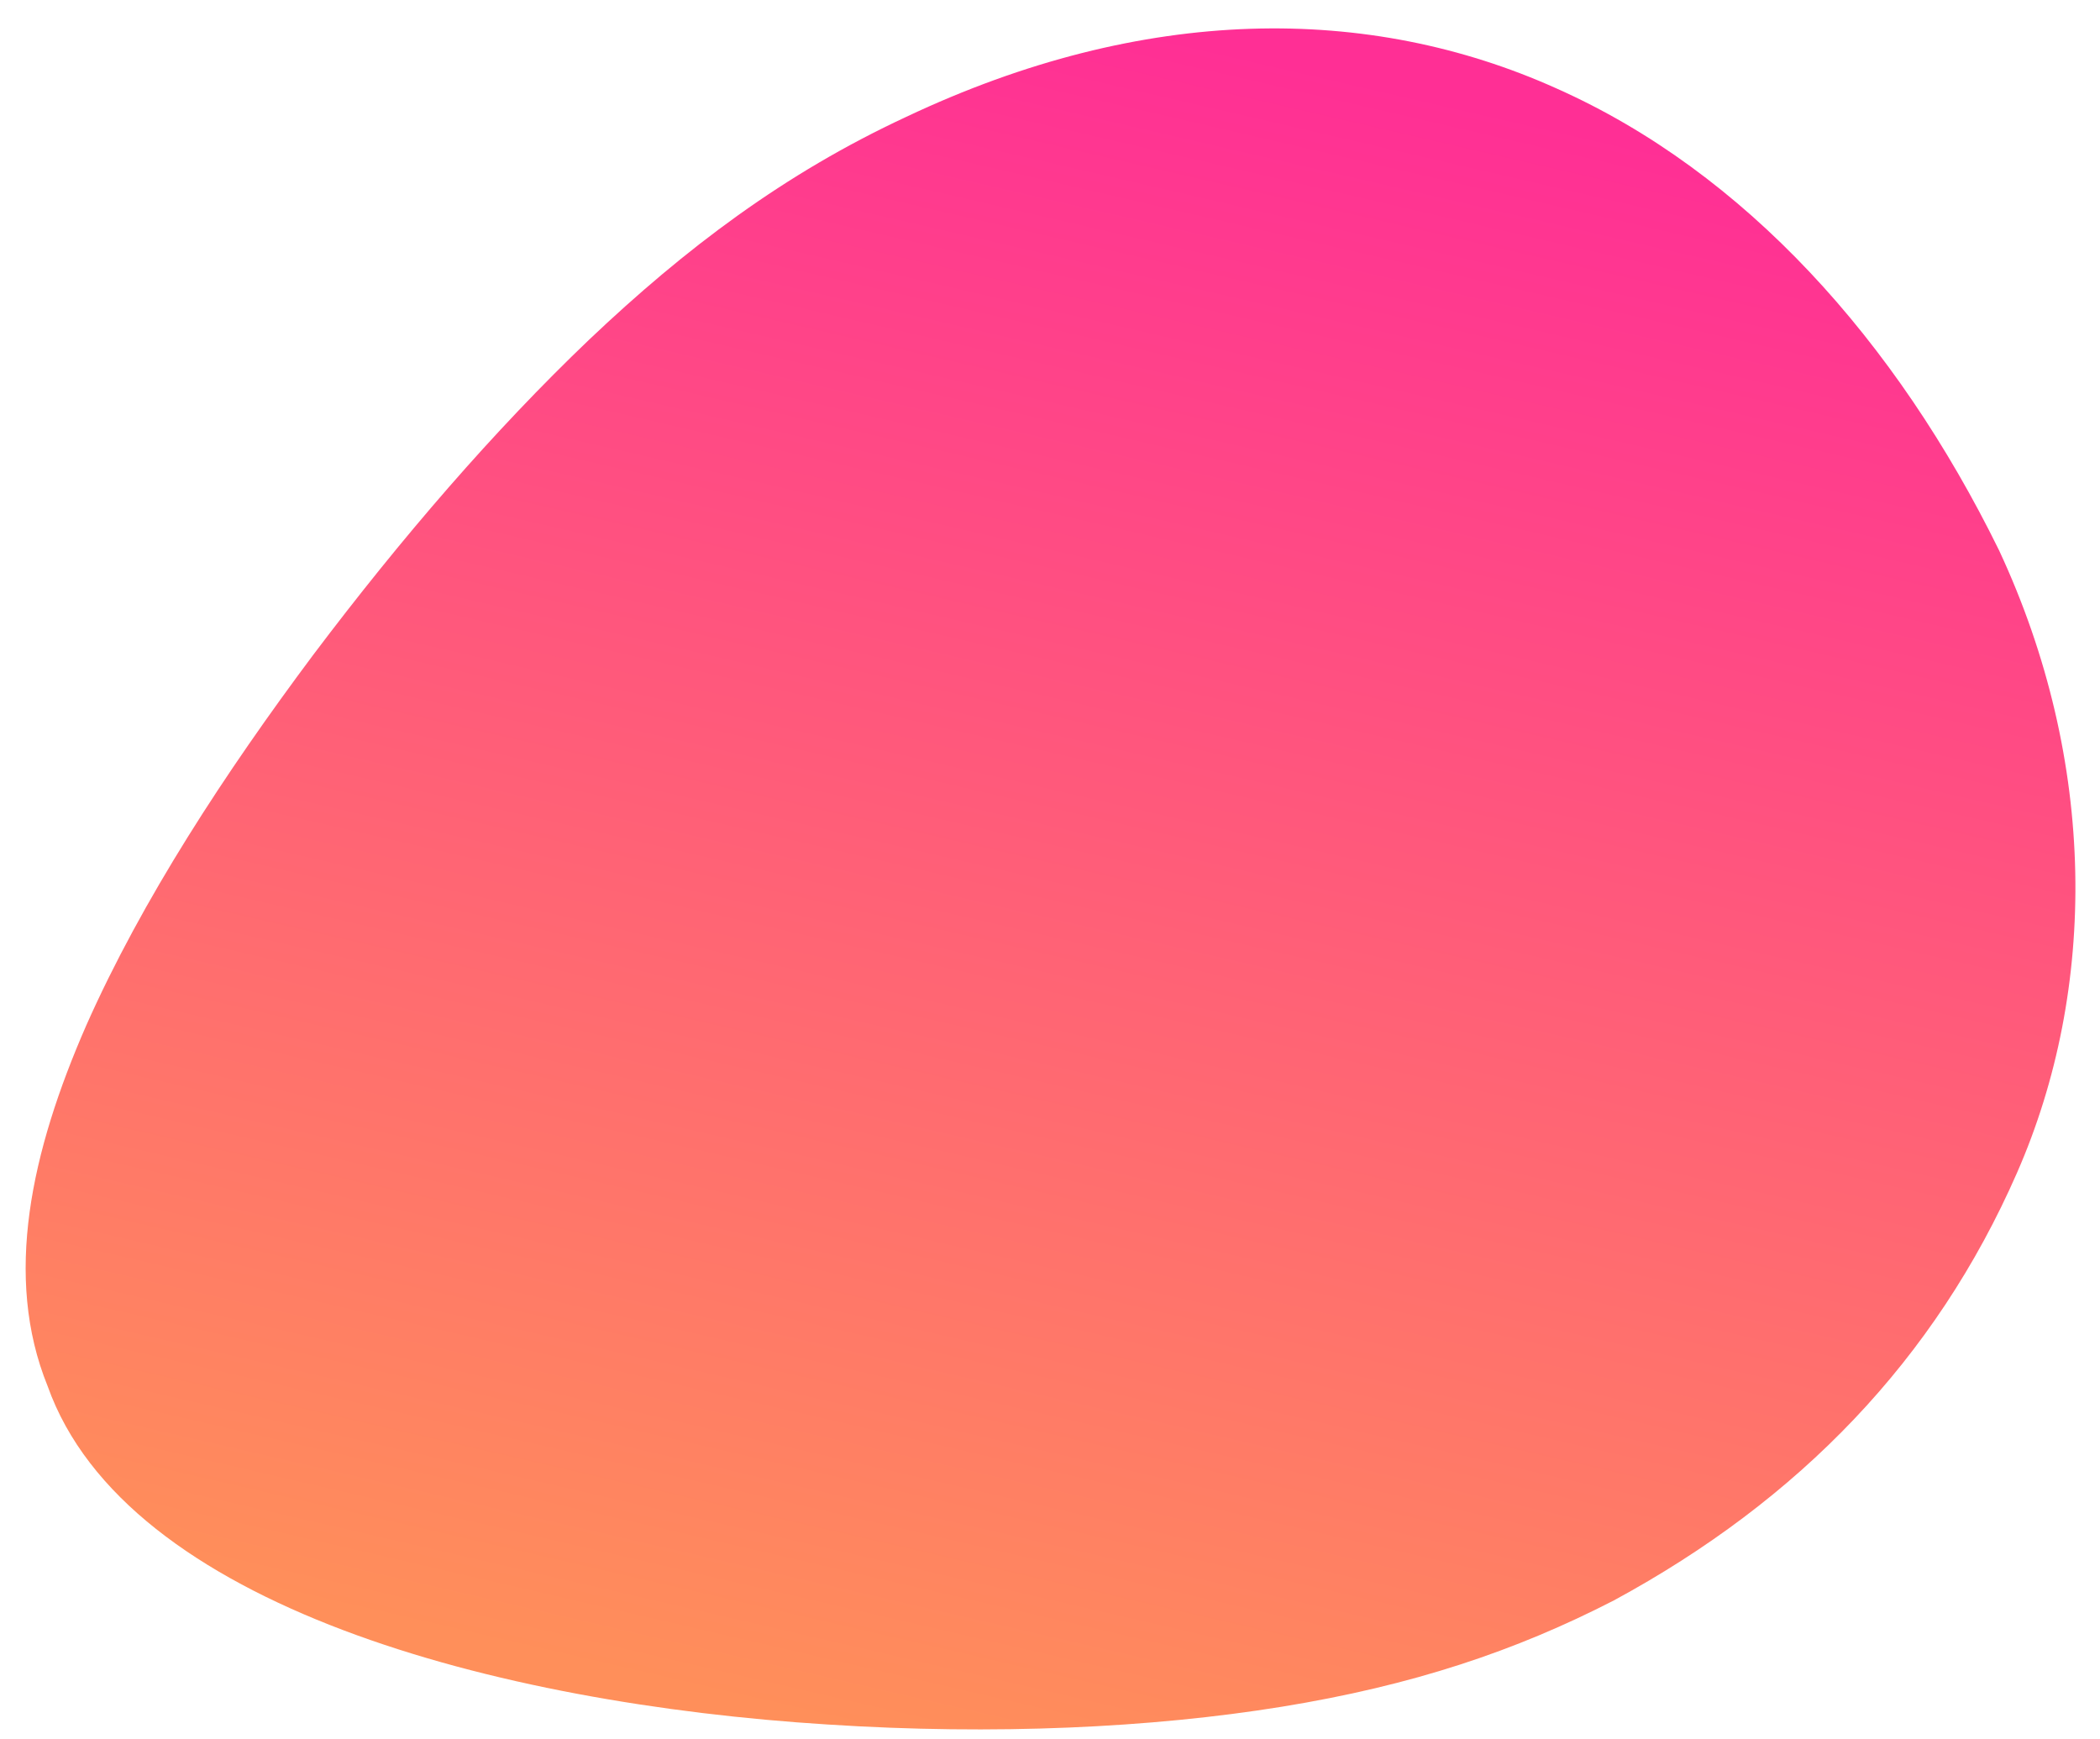 <svg xmlns="http://www.w3.org/2000/svg" viewBox="0 0 942 780" width="942" height="780">
	<defs>
		<linearGradient id="grd1" gradientUnits="userSpaceOnUse"  x1="383.174" y1="775.676" x2="559.308" y2="12.756">
			<stop offset="0" stop-color="#ff8f5a"  />
			<stop offset="0.987" stop-color="#ff2f95"  />
		</linearGradient>
	</defs>
	<style>
		tspan { white-space:pre }
		.shp0 { fill: url(#grd1) } 
	</style>
	<g id="1_экран">
		<g id="bg+Человек+фигура">
			<path id="Ellipse 1" class="shp0" d="M406.52 52.41C513.26 1.95 613.99 1.8 698.21 39.67C782.65 77.24 850.57 152.84 896.7 246.79C940.97 341.67 940.93 443.58 904.77 526.03C868.11 609.7 807.1 672.78 723.97 717.8C679.94 740.47 633.65 756 574.82 765.53C516.76 774.93 446.14 778.33 371.32 773.48C222.85 764.16 56.45 720.4 21.36 621.69C1.47 572.68 13.95 516.49 38.68 459.95C63.81 403.33 101.18 346.35 140.42 293.83C180.06 241.24 221.57 193.12 264.31 152.31C307.45 111.41 351.82 77.83 406.52 52.41L406.52 52.41Z" />
		</g>
	</g>
</svg>